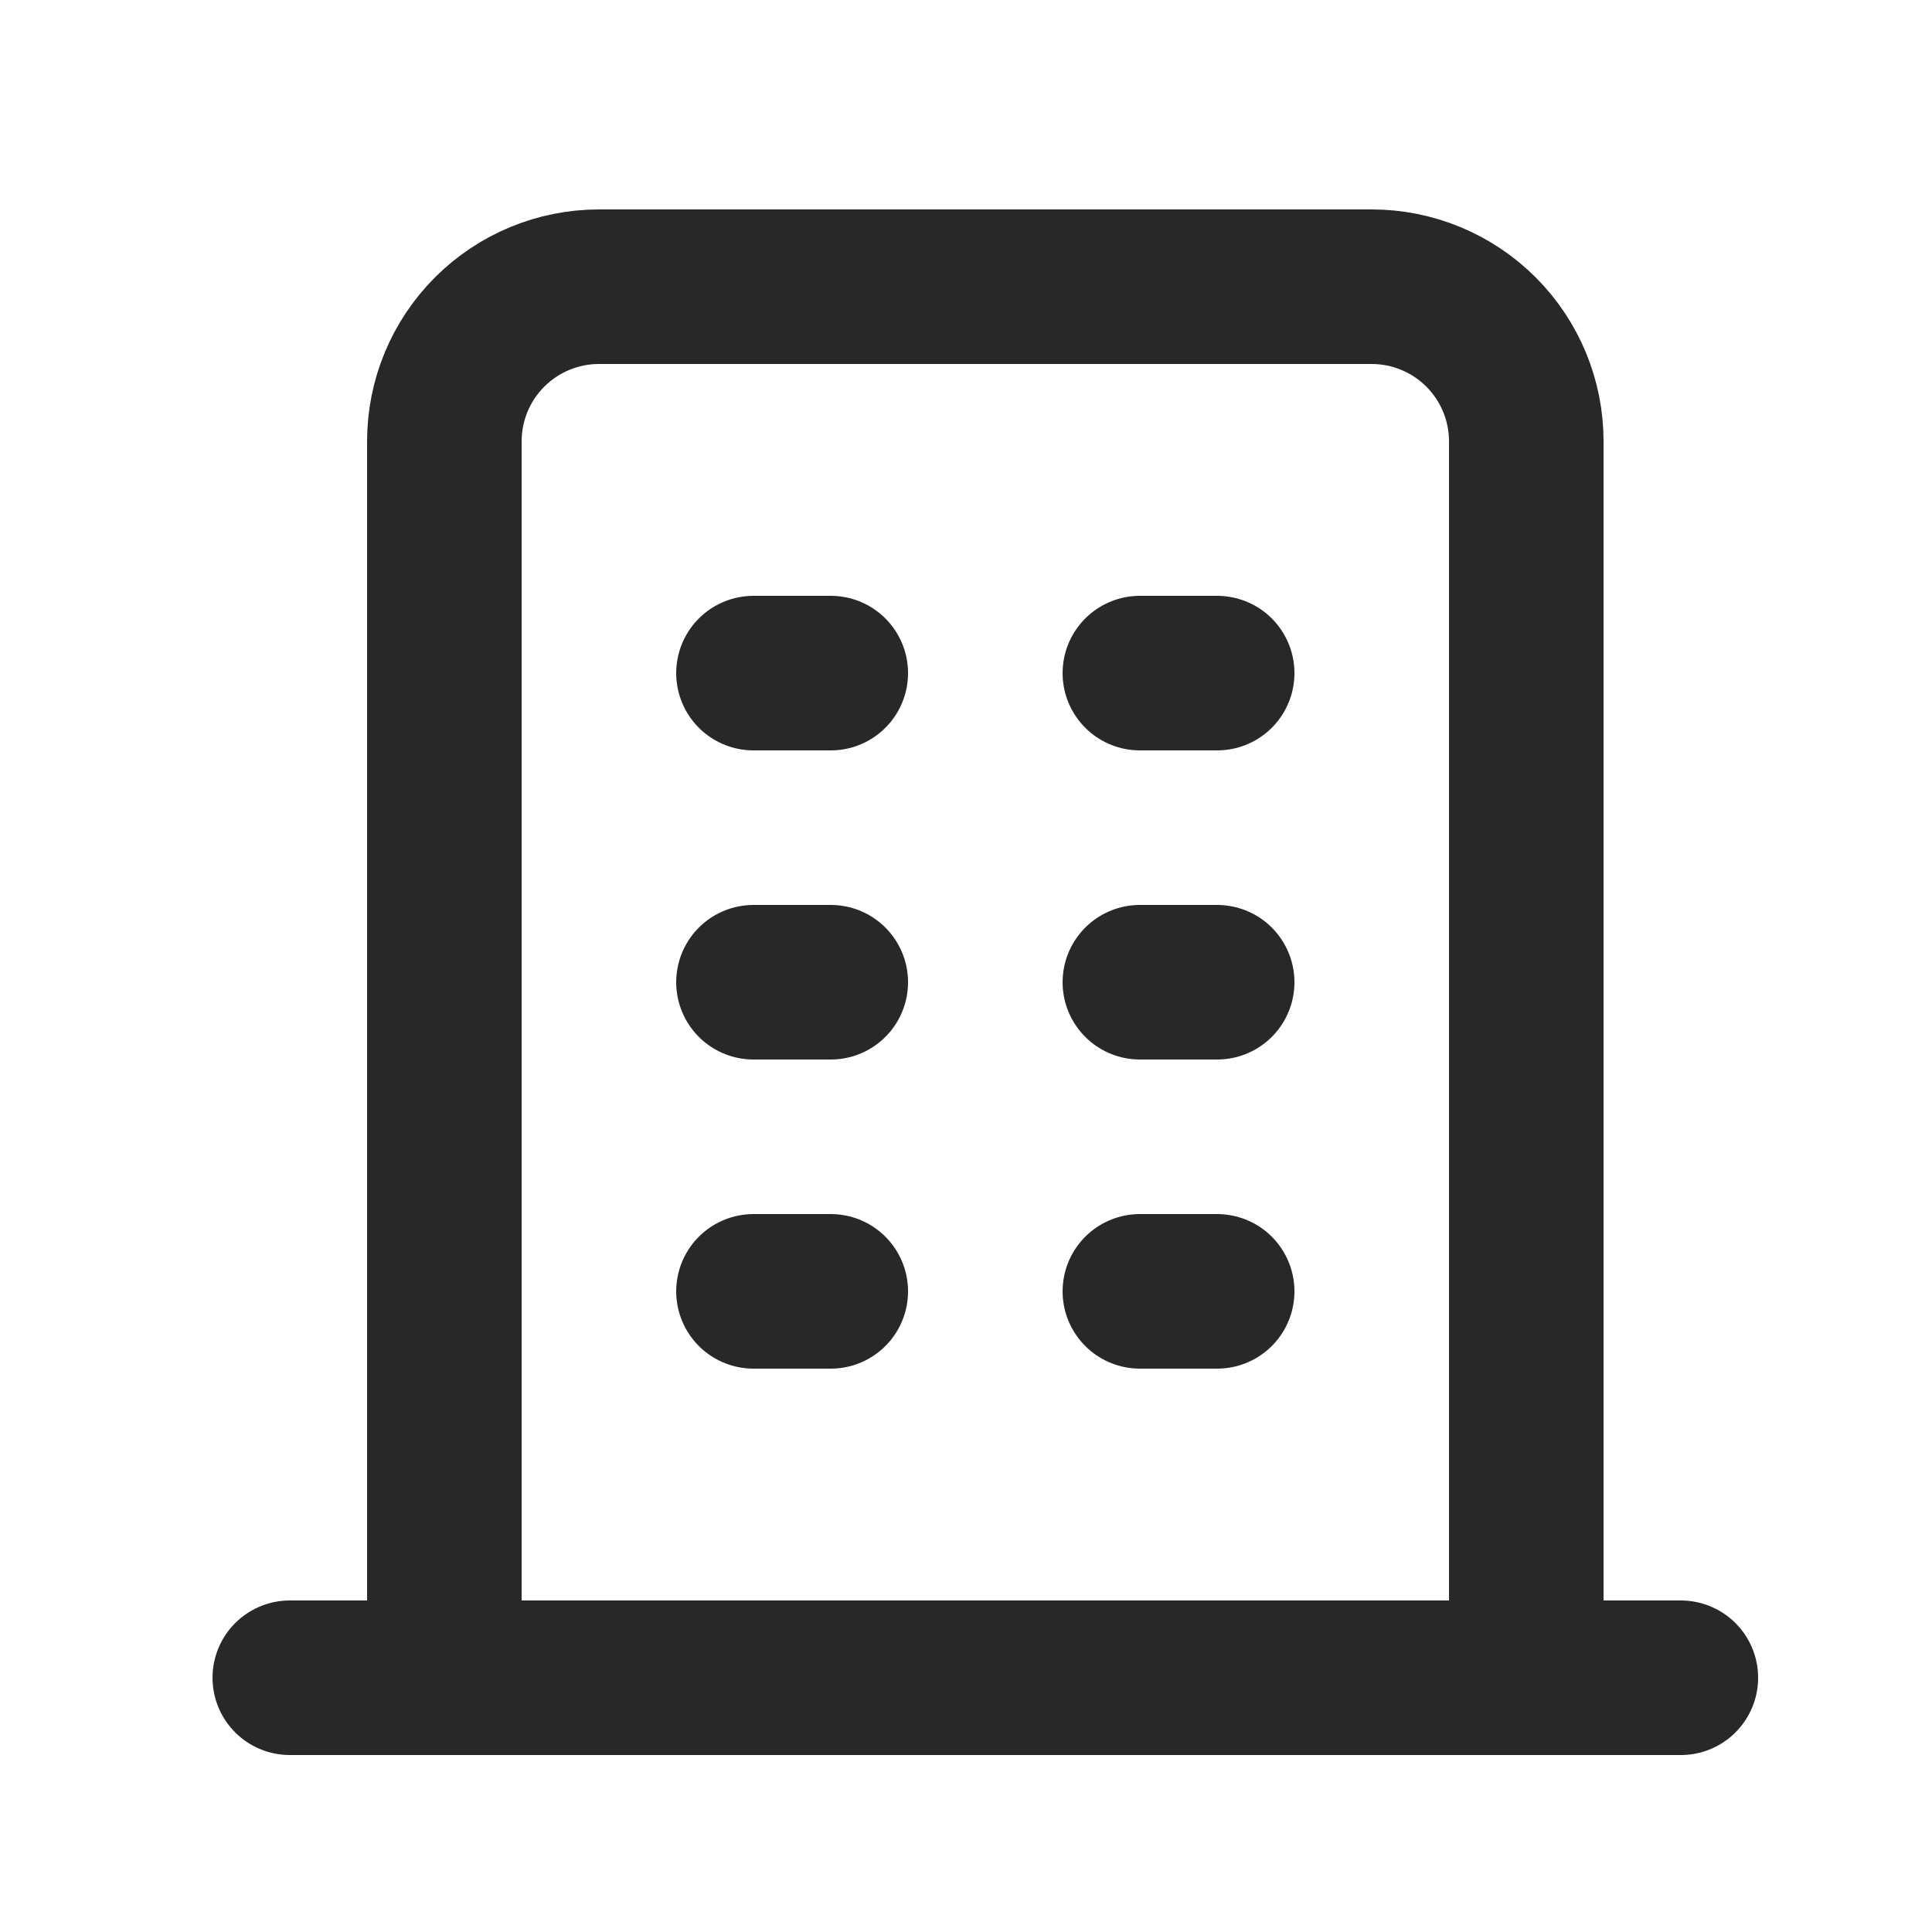 <svg class="buildingIcon" xmlns="http://www.w3.org/2000/svg" width="25" height="25" viewBox="0 0 25 25" fill="none"><path d="M3.75 21.71H21.75M9.75 8.71H10.75M9.75 12.71H10.75M9.75 16.71H10.75M14.75 8.71H15.75M14.75 12.71H15.75M14.75 16.71H15.75M5.75 21.71V5.71C5.75 5.179 5.961 4.671 6.336 4.296C6.711 3.921 7.22 3.71 7.75 3.71H17.75C18.28 3.71 18.789 3.921 19.164 4.296C19.539 4.671 19.75 5.179 19.75 5.71V21.71" stroke="#282828" stroke-width="2" stroke-linecap="round" stroke-linejoin="round"></path></svg>